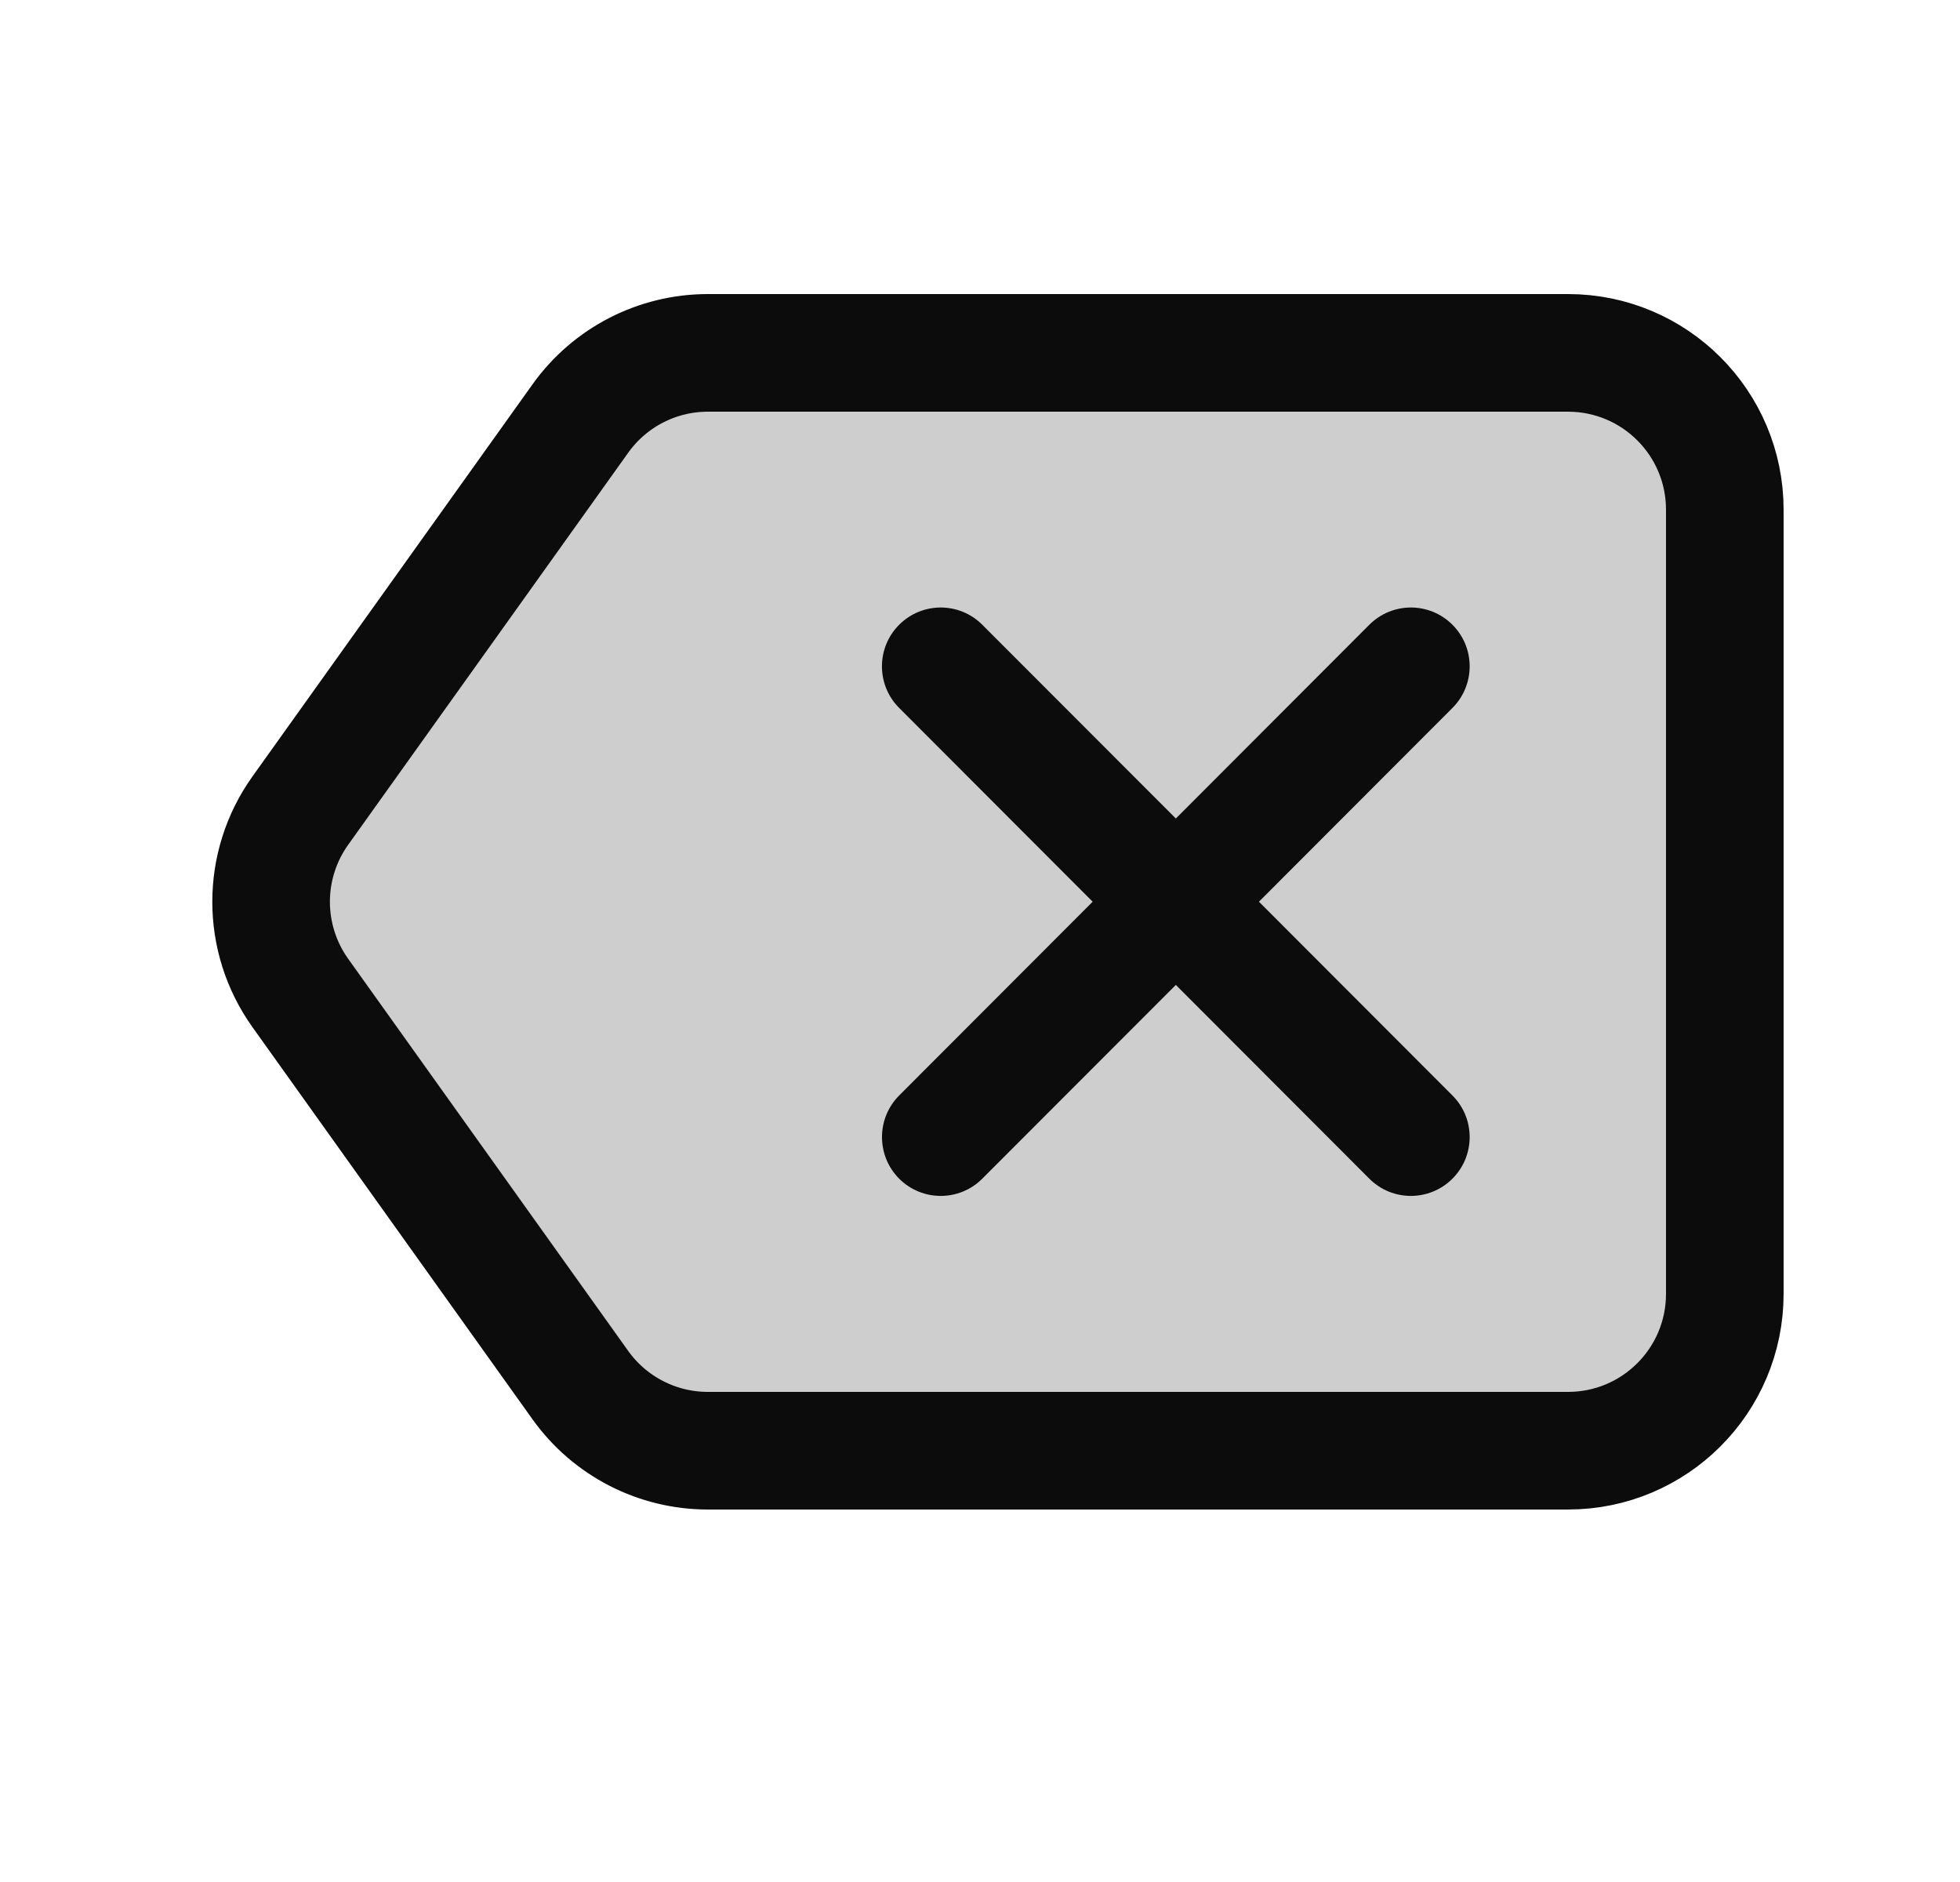 <svg width="25" height="24" viewBox="0 0 25 24" fill="none" xmlns="http://www.w3.org/2000/svg">
<path d="M22 16.5V6.5C22 5.395 21.105 4.5 20 4.5H9.029C8.383 4.5 7.777 4.812 7.402 5.338L3.83 10.338C3.334 11.033 3.334 11.967 3.83 12.662L7.402 17.663C7.777 18.188 8.383 18.5 9.029 18.5H20C21.105 18.5 22 17.605 22 16.5Z" stroke="#0C0C0D" stroke-width="1.5"/>
<path opacity="0.2" d="M22 16.5V6.5C22 5.395 21.105 4.5 20 4.5H9.029C8.383 4.5 7.777 4.812 7.402 5.338L3.83 10.338C3.334 11.033 3.334 11.967 3.83 12.662L7.402 17.663C7.777 18.188 8.383 18.5 9.029 18.5H20C21.105 18.5 22 17.605 22 16.5Z" fill="#0C0C0D"/>
<path fill-rule="evenodd" clip-rule="evenodd" d="M12.529 7.967C12.237 7.674 11.762 7.674 11.469 7.967C11.176 8.26 11.176 8.735 11.469 9.028L13.937 11.499L11.469 13.97C11.177 14.263 11.177 14.738 11.469 15.031C11.762 15.324 12.237 15.324 12.529 15.031L14.998 12.56L17.466 15.031C17.758 15.324 18.233 15.324 18.526 15.031C18.819 14.738 18.819 14.263 18.526 13.97L16.058 11.499L18.526 9.028C18.819 8.735 18.819 8.26 18.526 7.967C18.233 7.674 17.759 7.674 17.466 7.967L14.998 10.438L12.529 7.967Z" fill="#0C0C0D"/>
</svg>
